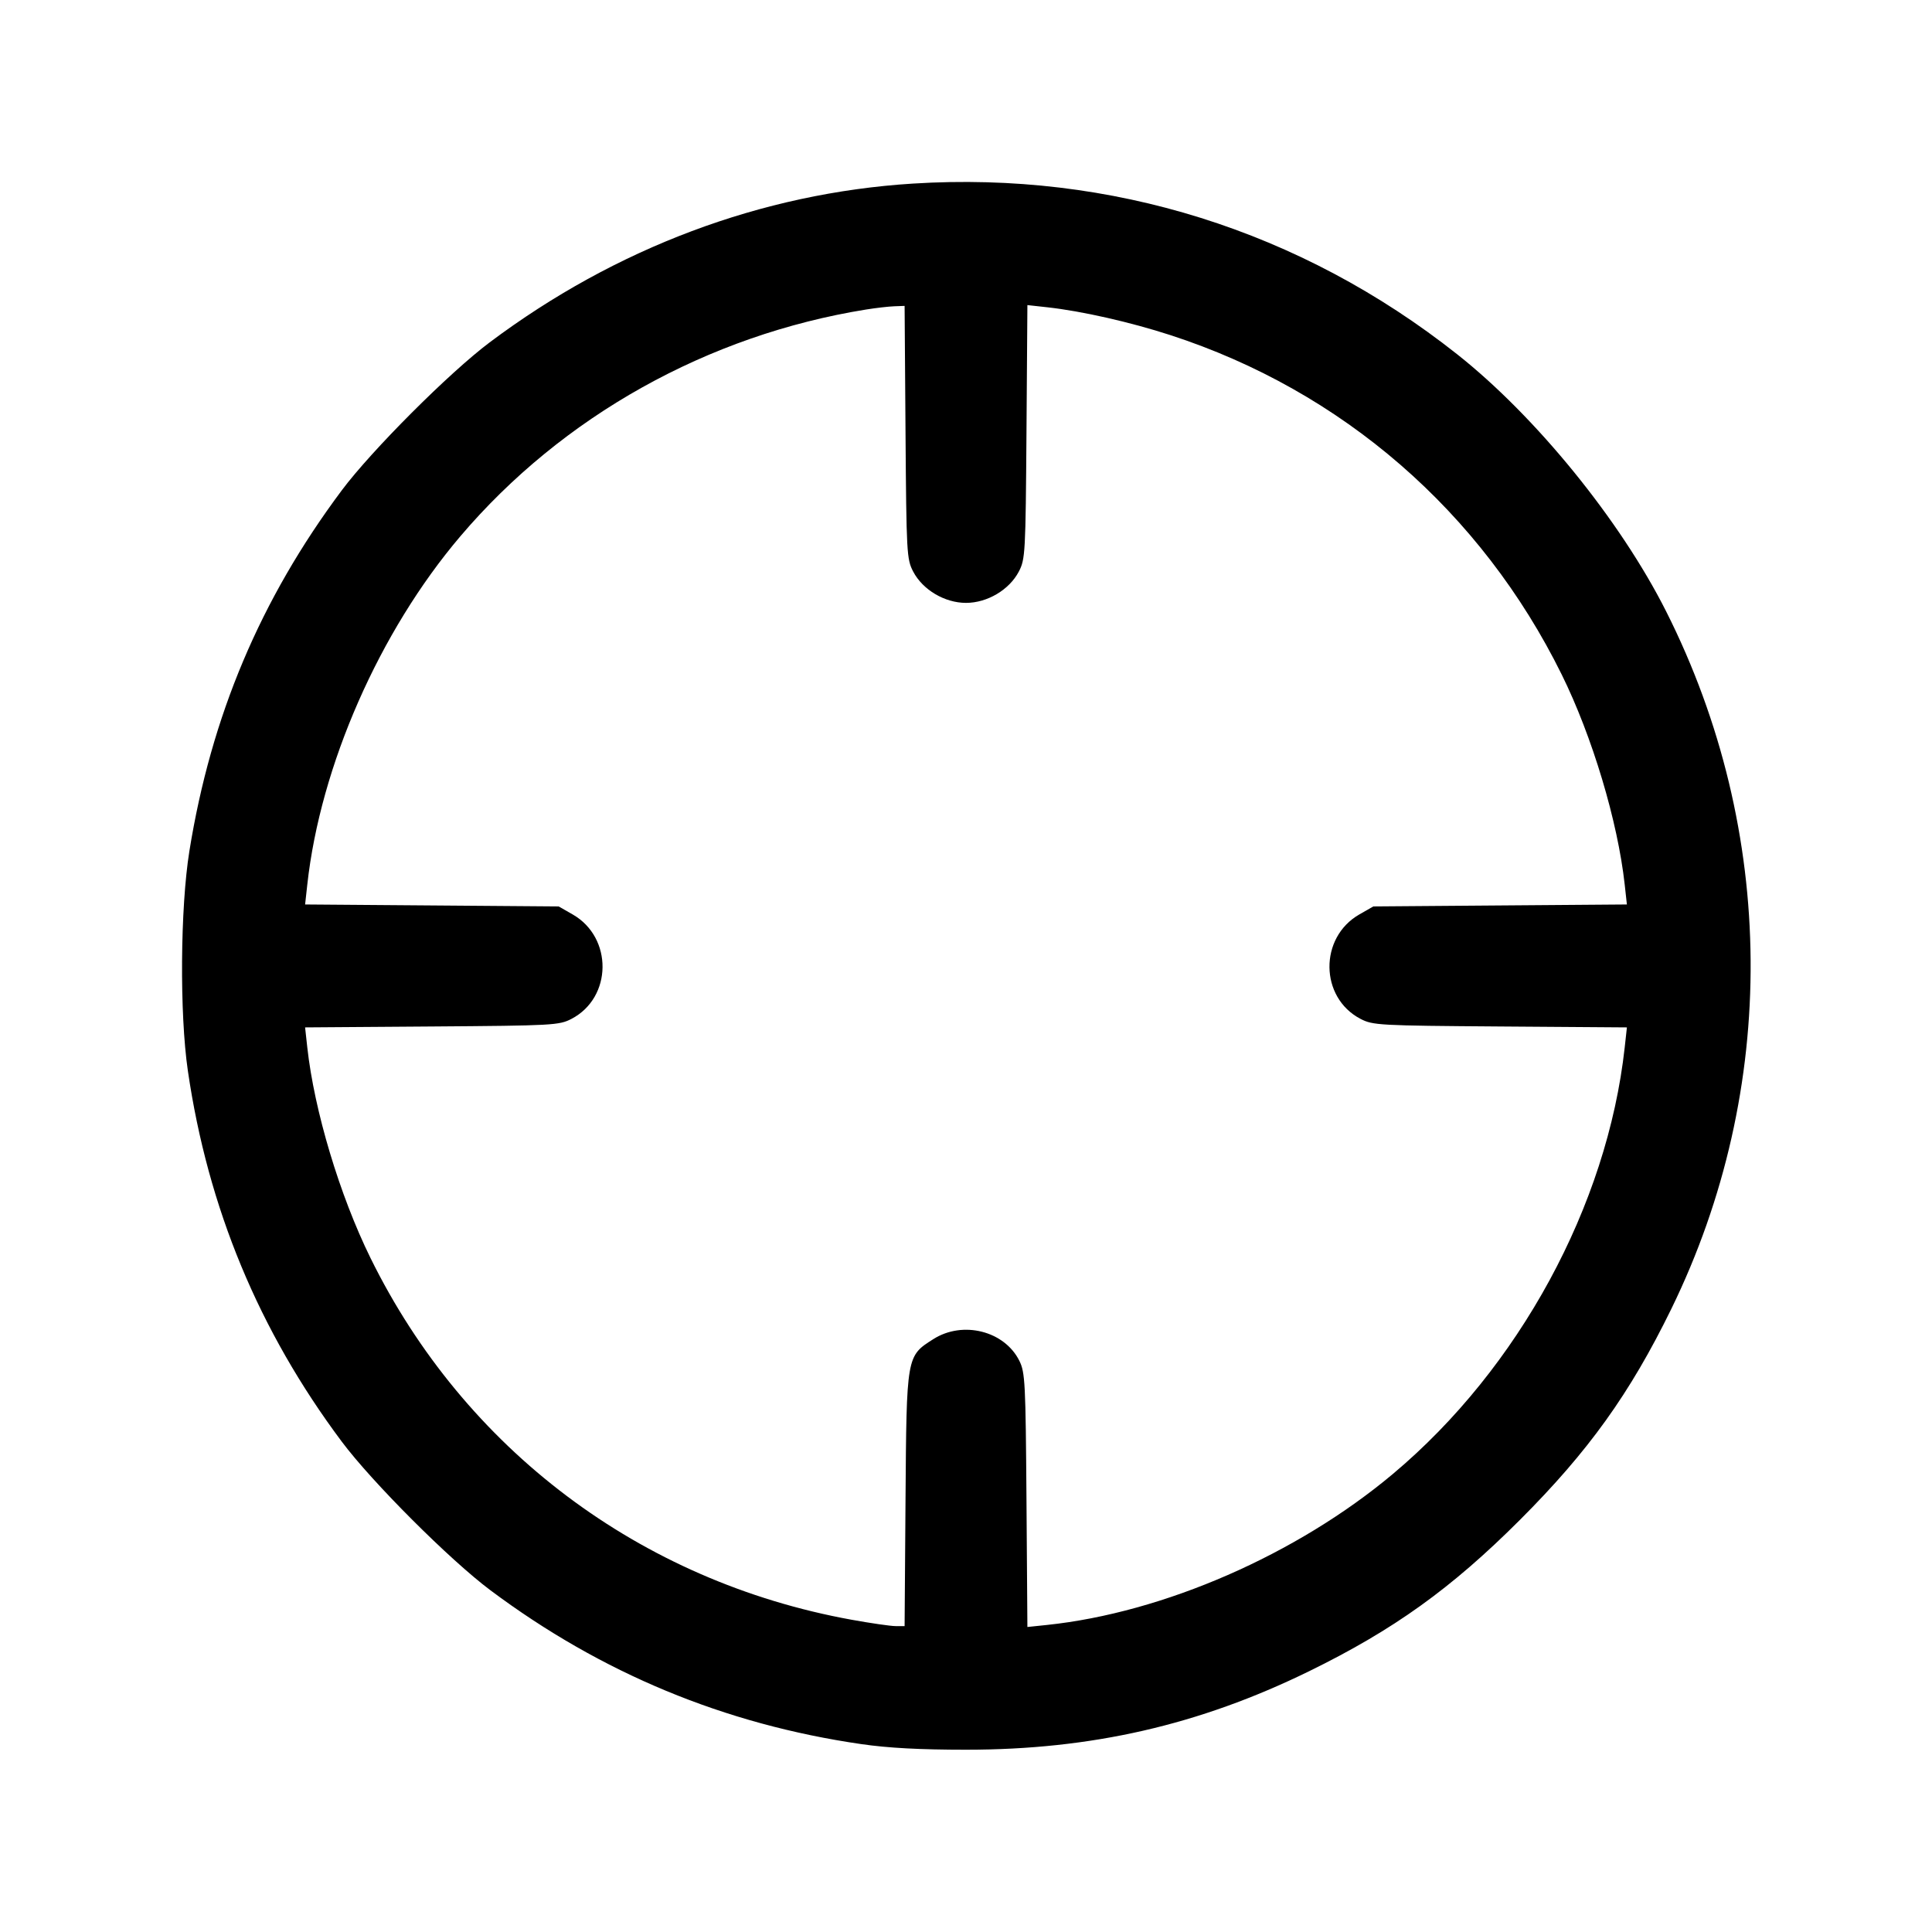 <svg fill="currentColor" viewBox="0 0 256 256" xmlns="http://www.w3.org/2000/svg"><path d="M120.960 24.326 C 100.935 25.586,81.587 32.844,64.891 45.360 C 59.554 49.360,49.234 59.686,45.276 64.986 C 34.512 79.399,27.973 94.882,25.095 112.768 C 23.886 120.283,23.787 134.307,24.890 141.867 C 27.542 160.046,34.293 176.318,45.279 191.014 C 49.299 196.392,59.608 206.701,64.986 210.721 C 79.686 221.710,96.000 228.476,114.133 231.105 C 117.683 231.620,121.936 231.847,128.000 231.847 C 144.598 231.847,158.874 228.583,173.440 221.458 C 184.661 215.968,192.320 210.472,201.396 201.396 C 210.475 192.317,215.974 184.654,221.456 173.440 C 235.707 144.287,235.458 110.173,220.780 81.026 C 214.698 68.950,203.517 55.194,193.067 46.931 C 172.349 30.550,147.221 22.673,120.960 24.326 M119.986 57.280 C 120.102 73.314,120.145 74.099,120.999 75.733 C 122.265 78.156,125.181 79.885,128.000 79.885 C 130.819 79.885,133.735 78.156,135.001 75.733 C 135.856 74.099,135.898 73.315,136.014 57.227 L 136.135 40.426 138.788 40.718 C 143.323 41.218,149.758 42.674,155.093 44.408 C 177.847 51.802,196.279 67.794,206.937 89.387 C 210.988 97.595,214.359 108.833,215.281 117.204 L 215.572 119.847 198.773 119.977 L 181.973 120.107 180.118 121.169 C 174.774 124.228,174.859 132.175,180.267 135.001 C 181.901 135.856,182.685 135.898,198.773 136.014 L 215.574 136.135 215.282 138.788 C 212.975 159.736,201.259 181.299,184.581 195.293 C 171.834 205.988,154.160 213.701,138.696 215.318 L 136.135 215.585 136.014 198.779 C 135.902 183.181,135.834 181.854,135.071 180.316 C 133.104 176.353,127.586 174.958,123.679 177.436 C 120.103 179.704,120.124 179.585,119.986 198.720 L 119.865 215.467 118.674 215.467 C 118.019 215.467,115.385 215.086,112.821 214.621 C 84.841 209.544,61.555 192.028,49.088 166.682 C 45.003 158.375,41.642 147.175,40.718 138.788 L 40.426 136.135 57.227 136.014 C 73.315 135.898,74.099 135.856,75.733 135.001 C 81.141 132.175,81.226 124.228,75.882 121.169 L 74.027 120.107 57.227 119.977 L 40.428 119.847 40.719 117.204 C 42.450 101.488,50.275 83.679,60.992 71.069 C 74.513 55.158,93.785 44.387,114.773 41.011 C 116.064 40.803,117.738 40.611,118.492 40.583 L 119.865 40.533 119.986 57.280 " stroke="none" fill-rule="evenodd"></path></svg>